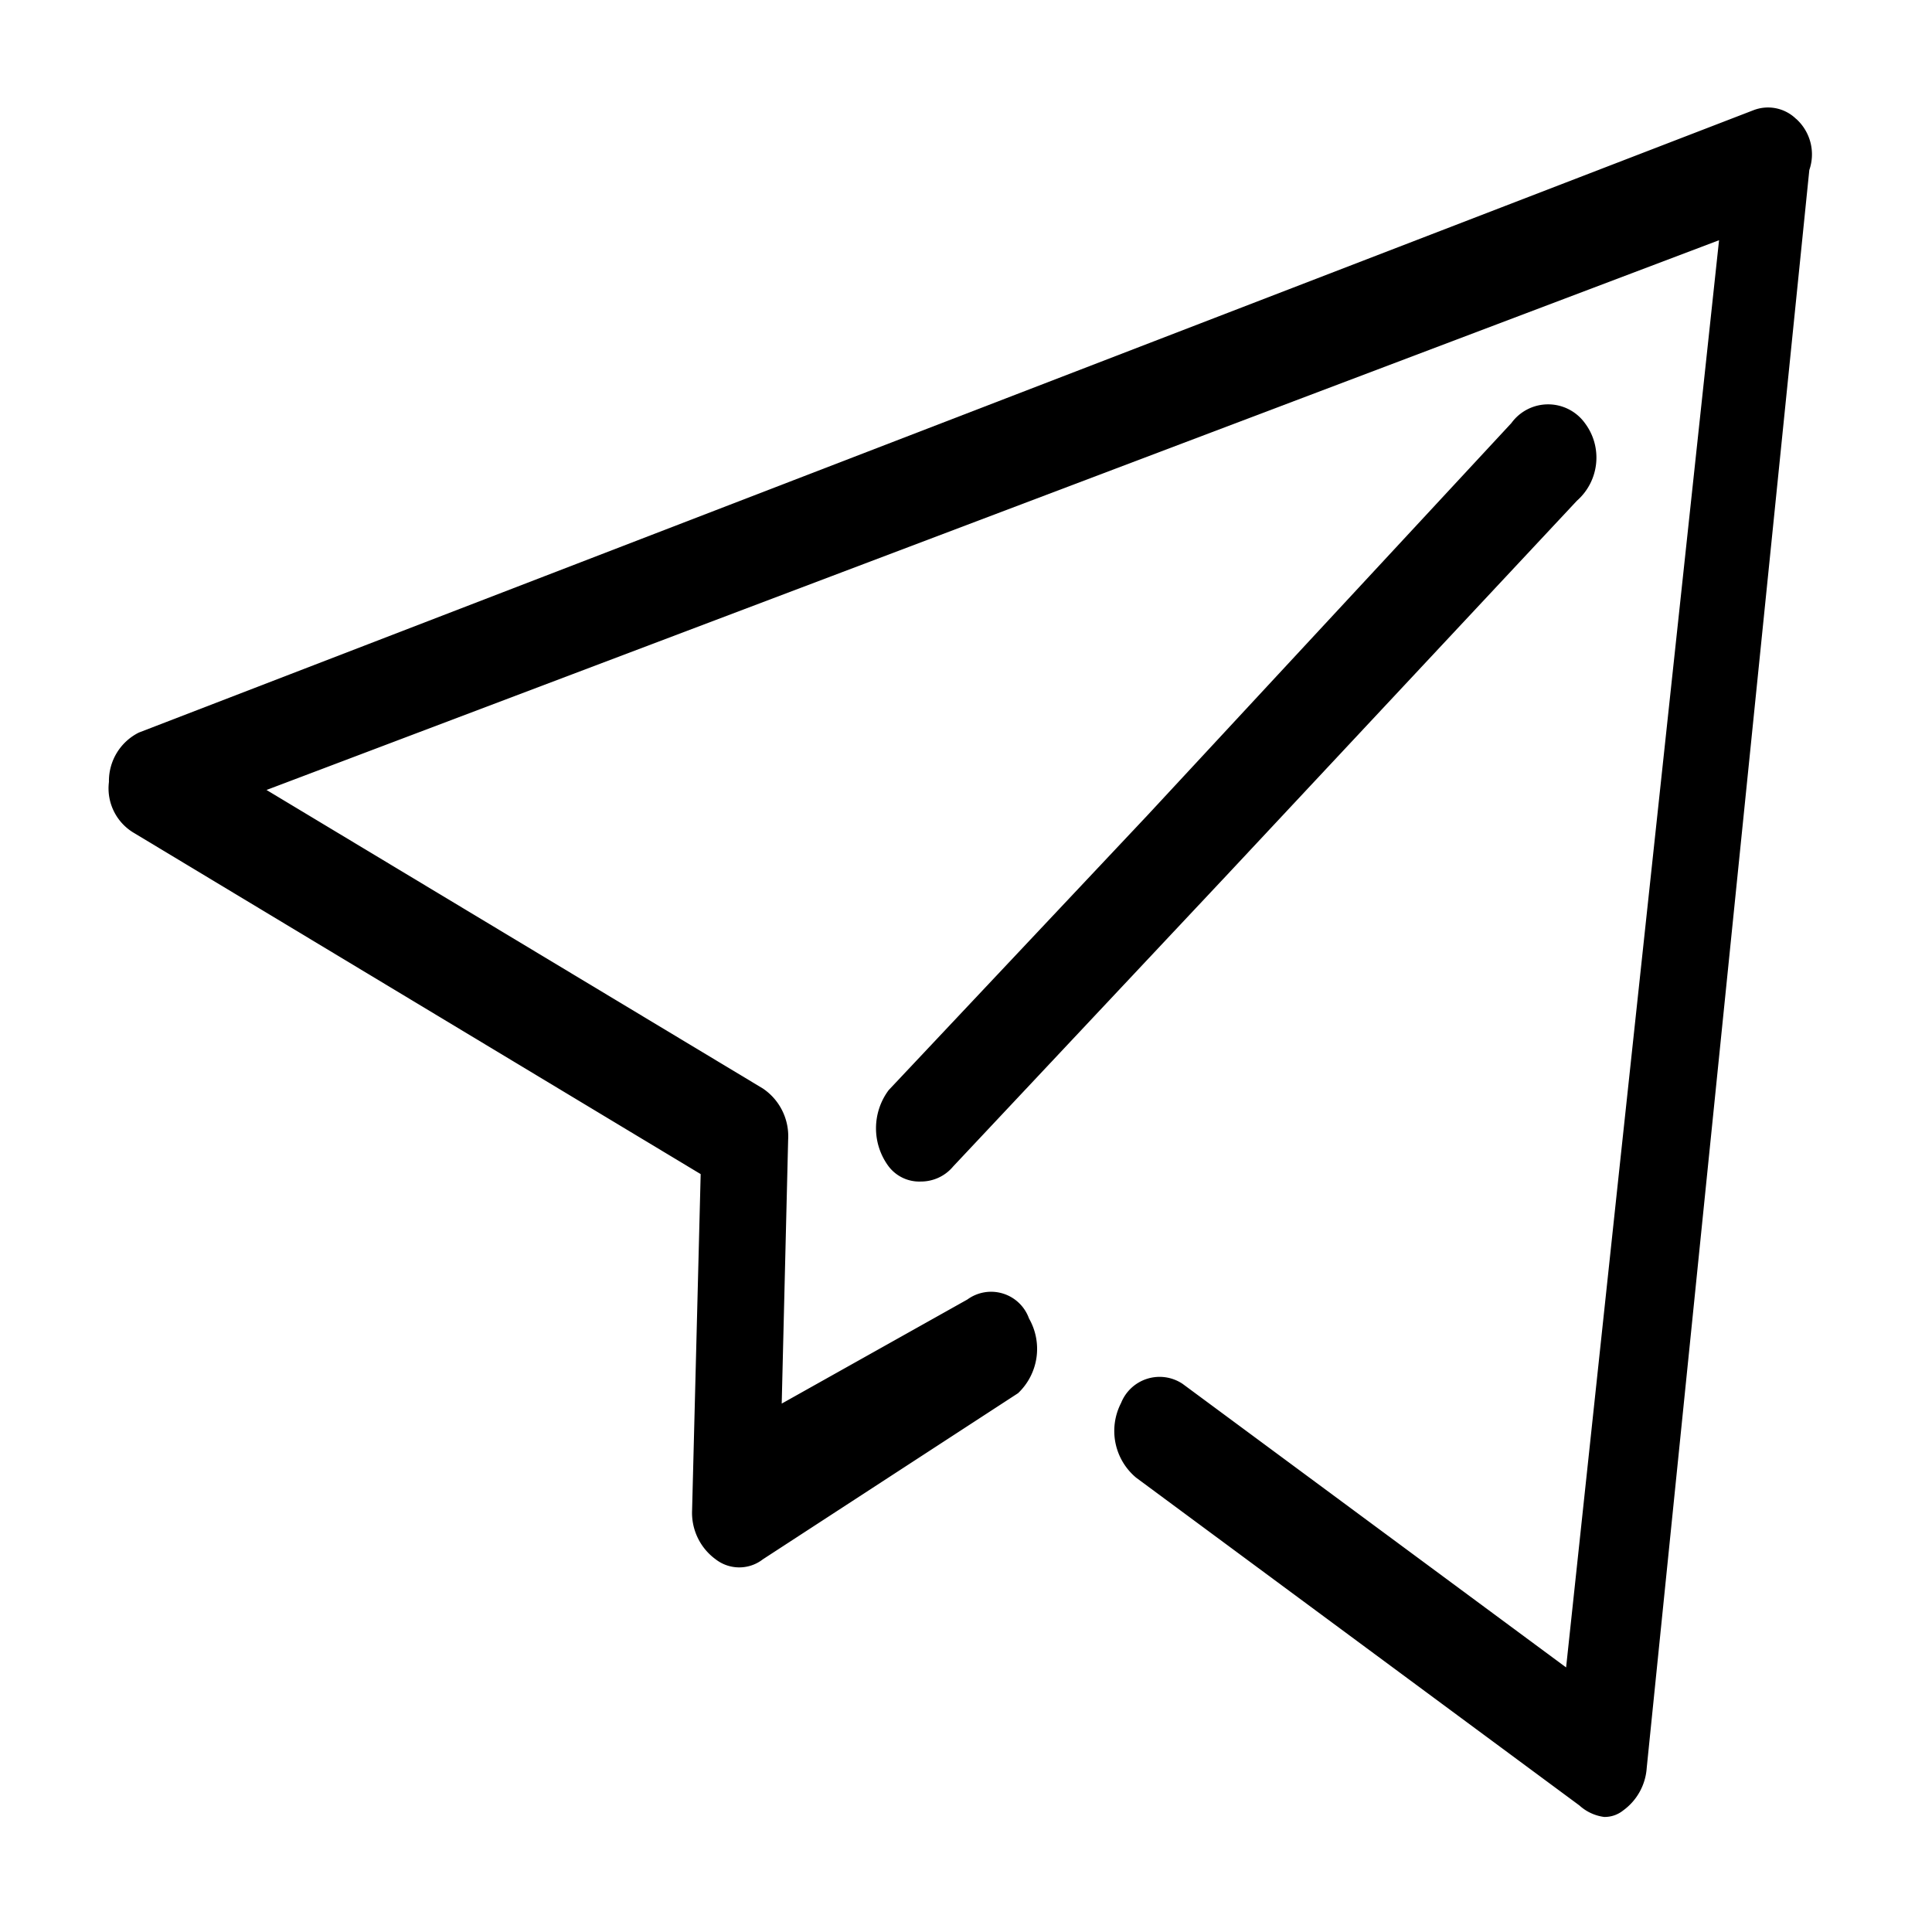 <?xml version="1.0" standalone="no"?><!DOCTYPE svg PUBLIC "-//W3C//DTD SVG 1.1//EN" "http://www.w3.org/Graphics/SVG/1.1/DTD/svg11.dtd"><svg class="icon" width="200px" height="200.00px" viewBox="0 0 1024 1024" version="1.1" xmlns="http://www.w3.org/2000/svg"><path   d="M951.922 62.976a21.333 21.333 0 0 0-22.585-4.551L73.614 388.267a28.672 28.672 0 0 0-15.872 26.169 27.42 27.42 0 0 0 13.426 27.136l300.203 180.736-4.551 178.29a30.492 30.492 0 0 0 12.516 25.884c7.339 5.689 17.636 5.689 24.974 0l135.282-88.064a32.37 32.37 0 0 0 5.803-39.595 21.333 21.333 0 0 0-32.654-10.069l-98.418 55.182 3.413-139.947a30.492 30.492 0 0 0-13.426-27.079L141.255 418.702 440.889 305.323l470.244-178.005-52.964 493.397-28.103 263.054-203.264-150.3a21.959 21.959 0 0 0-32.597 10.126 32.256 32.256 0 0 0 7.964 39.595l234.951 173.739a24.121 24.121 0 0 0 13.084 6.087 15.588 15.588 0 0 0 10.069-3.413 30.322 30.322 0 0 0 12.516-22.528l86.187-846.962a25.316 25.316 0 0 0-6.94-27.079h-0.057z"  /><path   d="M835.812 265.387c11.947-10.524 13.767-28.444 4.21-41.131a24.064 24.064 0 0 0-38.969 0L608.484 431.787 471.04 577.764a33.792 33.792 0 0 0 0 40.505 20.423 20.423 0 0 0 17.067 7.964c6.542 0 12.8-2.844 17.067-7.964l145.351-154.738 185.287-198.144z"  /></svg>